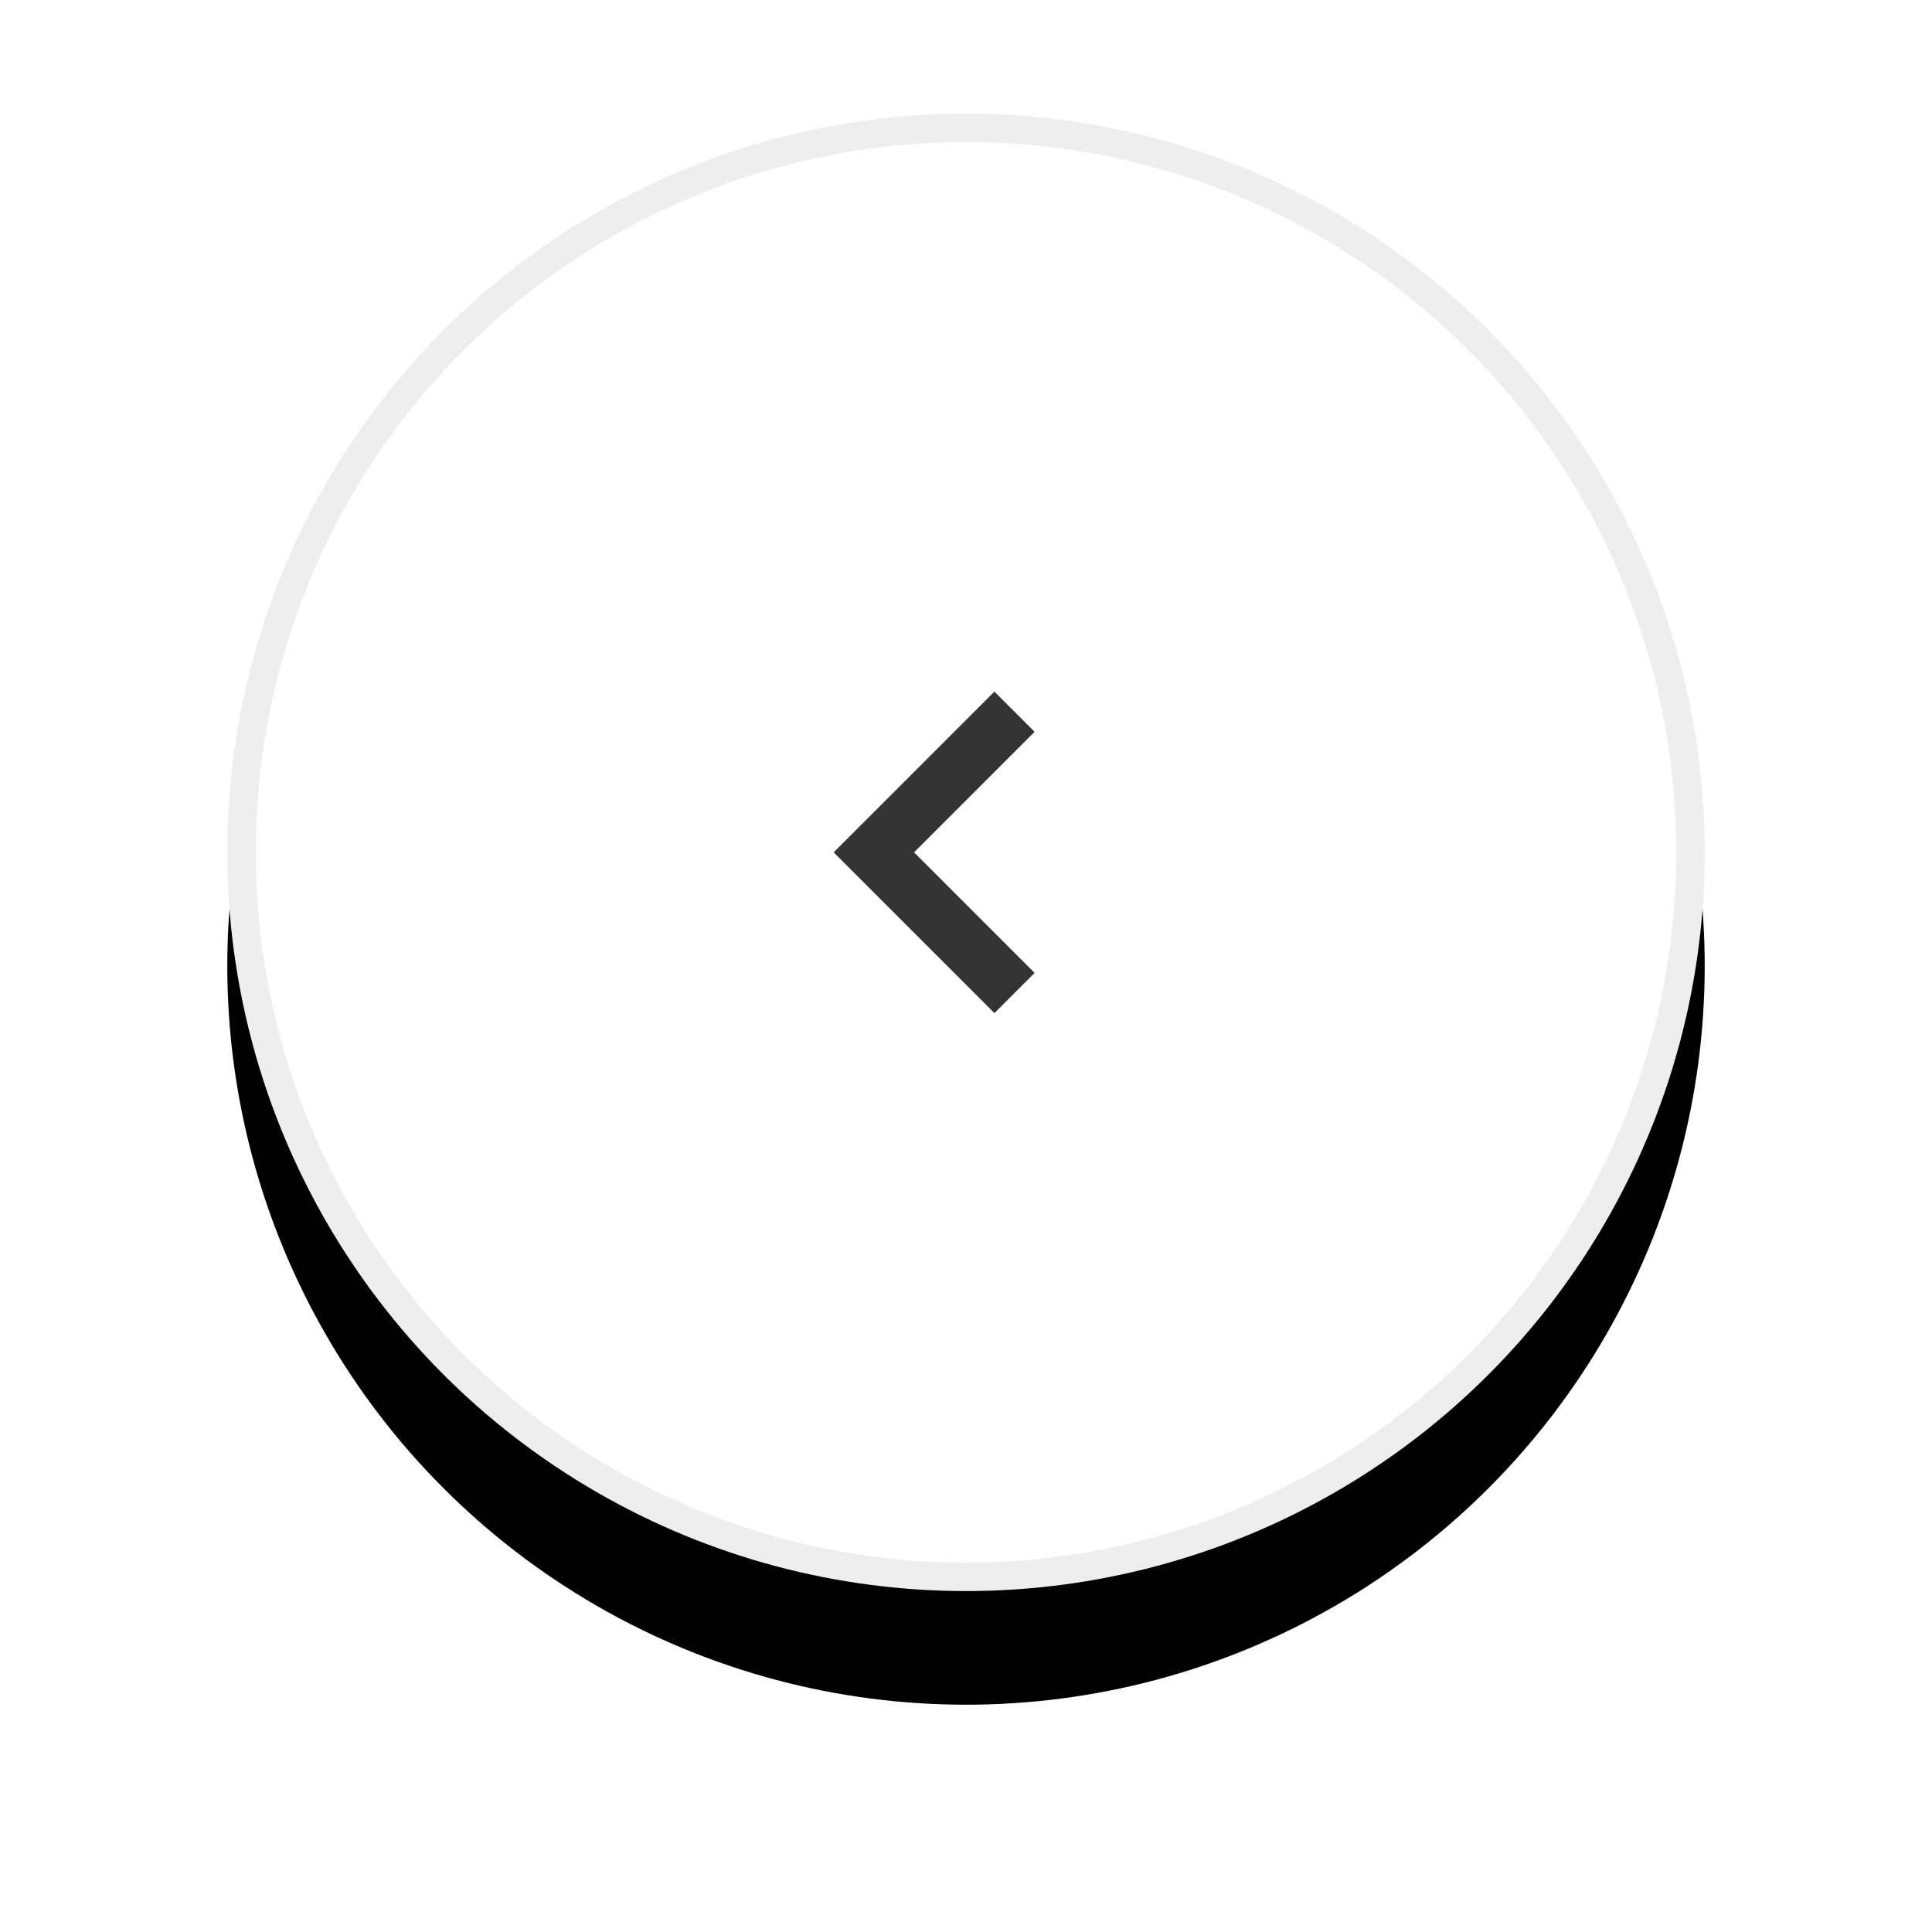 <?xml version="1.0" encoding="UTF-8"?>
<svg width="68px" height="68px" viewBox="0 0 68 68" version="1.1" xmlns="http://www.w3.org/2000/svg" xmlns:xlink="http://www.w3.org/1999/xlink">
    <title>编组 17</title>
    <defs>
        <circle id="path-1" cx="26" cy="26" r="26"></circle>
        <filter x="-26.9%" y="-19.2%" width="153.8%" height="153.8%" filterUnits="objectBoundingBox" id="filter-2">
            <feOffset dx="0" dy="4" in="SourceAlpha" result="shadowOffsetOuter1"></feOffset>
            <feGaussianBlur stdDeviation="4" in="shadowOffsetOuter1" result="shadowBlurOuter1"></feGaussianBlur>
            <feComposite in="shadowBlurOuter1" in2="SourceAlpha" operator="out" result="shadowBlurOuter1"></feComposite>
            <feColorMatrix values="0 0 0 0 0.2   0 0 0 0 0.2   0 0 0 0 0.2  0 0 0 0.08 0" type="matrix" in="shadowBlurOuter1"></feColorMatrix>
        </filter>
        <rect id="path-3" x="0" y="0" width="16" height="16"></rect>
    </defs>
    <g id="活动与合作" stroke="none" stroke-width="1" fill="none" fill-rule="evenodd">
        <g id="邀请好友" transform="translate(-248, -2489)">
            <g id="客户按钮" transform="translate(0, 2199)">
                <g id="编组-46" transform="translate(256, 294)">
                    <g id="编组-17">
                        <g id="椭圆形">
                            <use fill="black" fill-opacity="1" filter="url(#filter-2)" xlink:href="#path-1"></use>
                            <circle stroke="#EEEEEE" stroke-width="1" stroke-linejoin="square" fill="#FFFFFF" fill-rule="evenodd" cx="26" cy="26" r="25.5"></circle>
                        </g>
                        <g id="下一步" transform="translate(18, 18)">
                            <mask id="mask-4" fill="white">
                                <use xlink:href="#path-3"></use>
                            </mask>
                            <use id="矩形" fill="#FFFFFF" xlink:href="#path-3"></use>
                            <path d="M13,12 L5,12 L5,10 L11,10 L11,4 L13,4 L13,12 Z" id="形状结合" fill="#333333" mask="url(#mask-4)" transform="translate(9, 8) scale(-1, 1) rotate(-45) translate(-9, -8) "></path>
                        </g>
                    </g>
                </g>
            </g>
        </g>
    </g>
</svg>